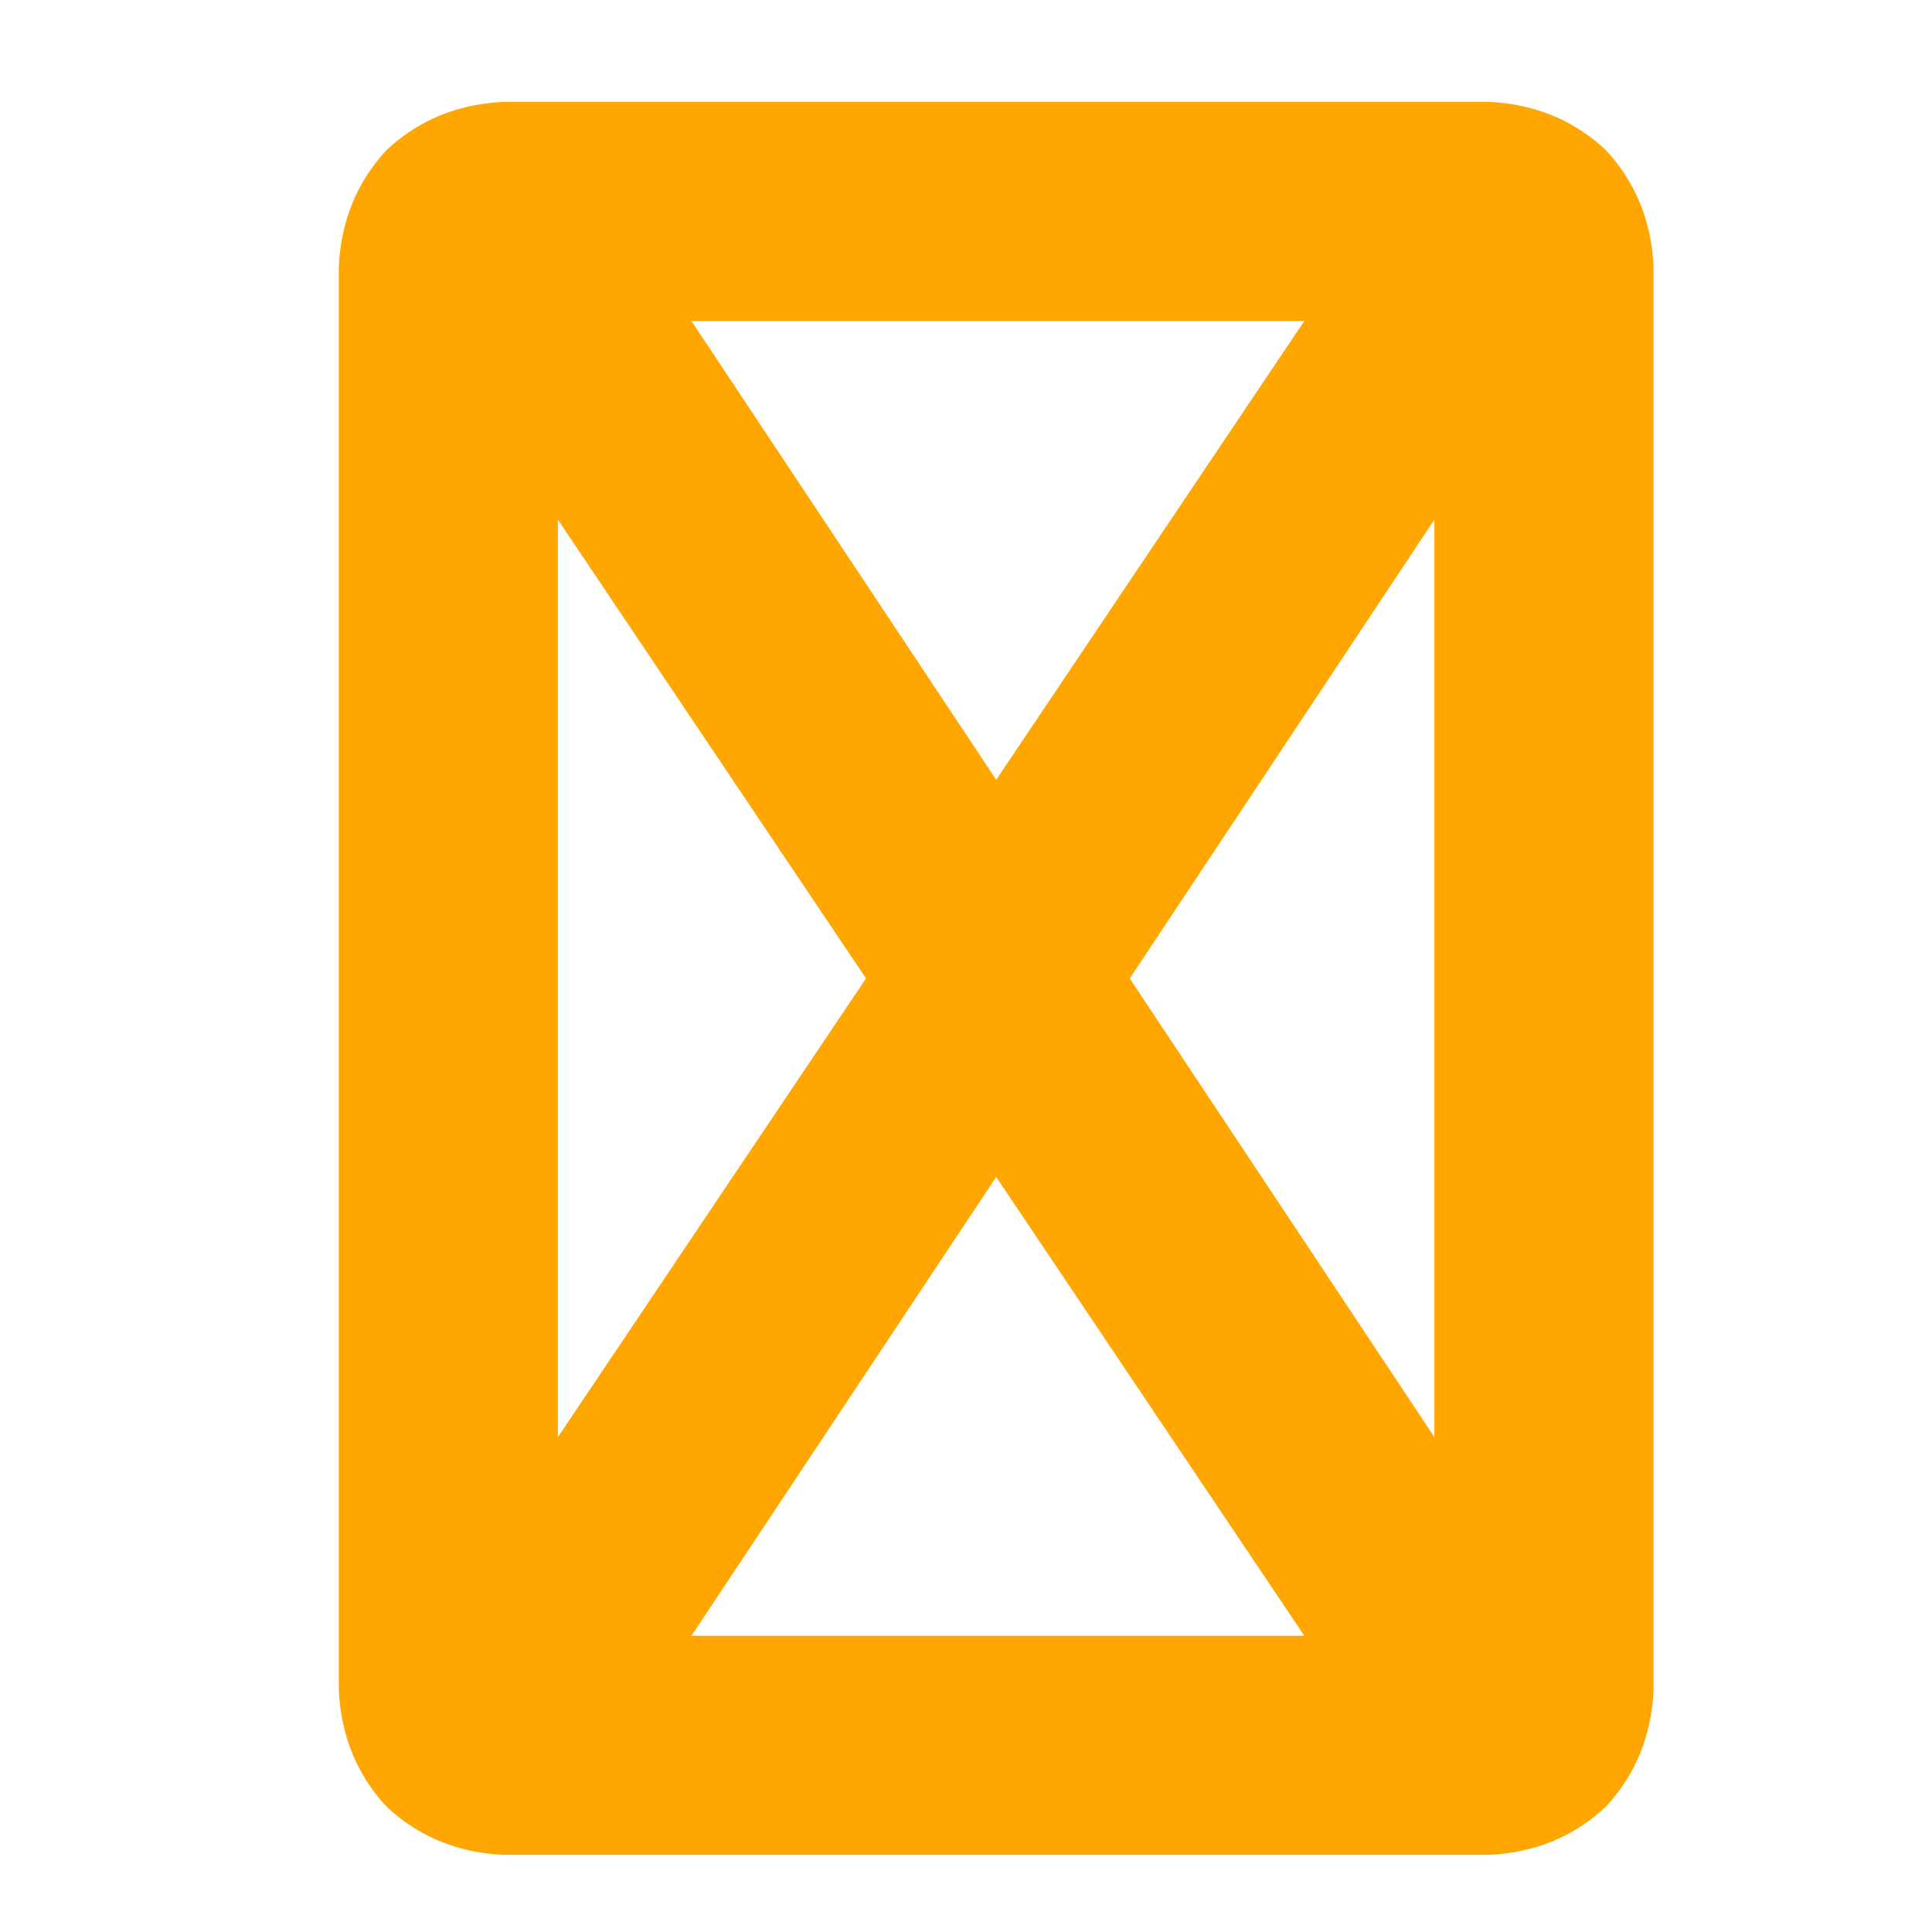 <svg width="16" height="16" viewBox="0 0 16 16" fill="none" xmlns="http://www.w3.org/2000/svg">
<g id="Icon" clip-path="url(#clip0_47_6130)">
<path id="Vector" d="M4.62 11.902L7.172 8.103L4.62 4.303V11.902ZM5.726 13.547H10.802L8.25 9.747L5.726 13.547ZM9.356 8.103L11.879 11.902V4.303L9.356 8.103ZM10.802 2.658H5.726L8.25 6.458L10.802 2.658ZM2.806 2.205C2.825 1.827 2.957 1.505 3.203 1.241C3.467 0.995 3.789 0.862 4.167 0.844H12.333C12.711 0.862 13.033 0.995 13.297 1.241C13.543 1.505 13.675 1.827 13.694 2.205V14.001C13.675 14.379 13.543 14.7 13.297 14.964C13.033 15.21 12.711 15.343 12.333 15.361H4.167C3.789 15.343 3.467 15.21 3.203 14.964C2.957 14.7 2.825 14.379 2.806 14.001V2.205Z" fill="#FFA600"/>
</g>
<defs>
<clipPath id="clip0_47_6130">
<rect width="15" height="15" fill="white" transform="matrix(1 0 0 -1 0.75 15.56)"/>
</clipPath>
</defs>
</svg>
